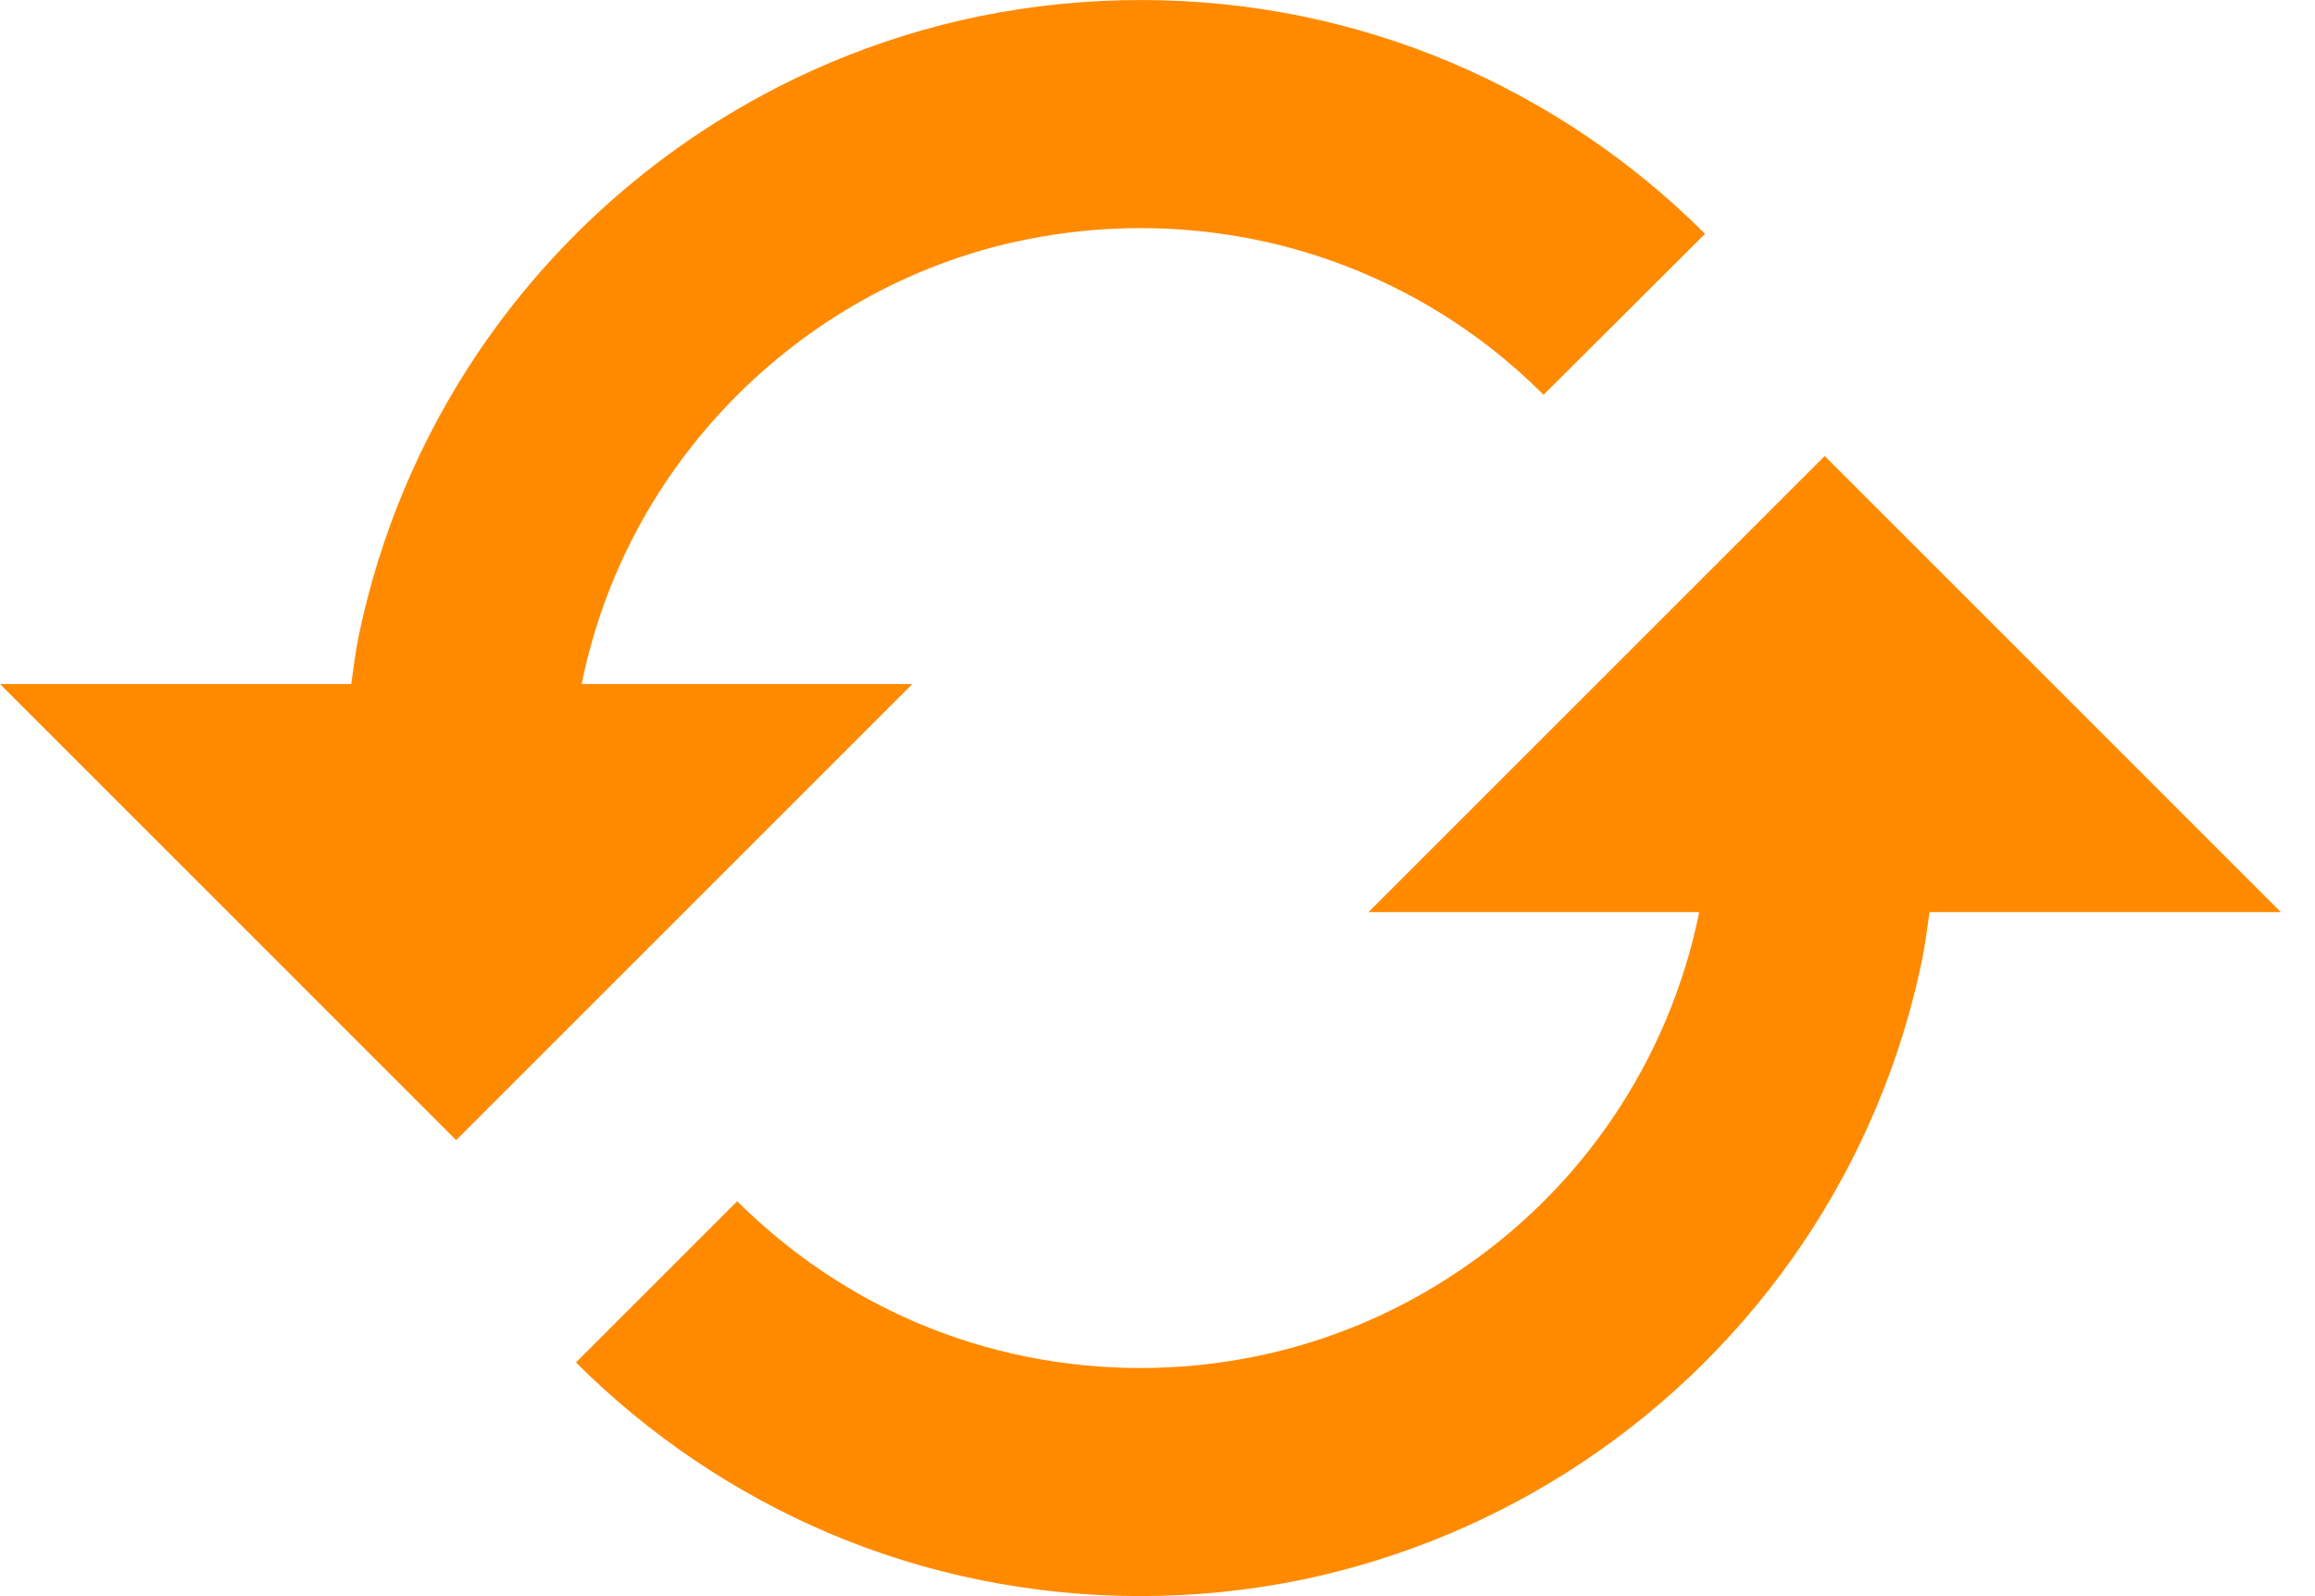 <svg width="29" height="20" viewBox="0 0 29 20" fill="none" xmlns="http://www.w3.org/2000/svg">
<path d="M11.429 8.571H7.287L7.289 8.558C7.475 7.645 7.84 6.777 8.363 6.006C9.141 4.86 10.232 3.961 11.506 3.418C11.938 3.235 12.387 3.095 12.846 3.003C13.797 2.81 14.778 2.81 15.729 3.003C17.096 3.283 18.351 3.959 19.336 4.947L21.359 2.93C20.448 2.018 19.369 1.29 18.182 0.785C17.577 0.529 16.947 0.334 16.303 0.202C14.975 -0.067 13.605 -0.067 12.276 0.202C11.632 0.334 11.002 0.53 10.396 0.787C8.611 1.544 7.083 2.801 5.996 4.407C5.264 5.49 4.753 6.706 4.49 7.986C4.45 8.178 4.429 8.376 4.4 8.571H0L5.714 14.286L11.429 8.571ZM17.143 11.429H21.285L21.284 11.44C20.91 13.271 19.831 14.882 18.279 15.923C17.507 16.446 16.64 16.811 15.726 16.997C14.775 17.19 13.796 17.19 12.845 16.997C11.931 16.811 11.064 16.446 10.292 15.923C9.913 15.666 9.559 15.375 9.235 15.052L7.215 17.072C8.127 17.983 9.206 18.711 10.393 19.215C10.999 19.472 11.632 19.667 12.272 19.797C13.6 20.067 14.969 20.067 16.298 19.797C18.858 19.266 21.111 17.756 22.576 15.59C23.307 14.508 23.818 13.293 24.081 12.014C24.119 11.821 24.142 11.624 24.171 11.429H28.572L22.858 5.714L17.143 11.429Z" fill="#FF8A00"/>
</svg>
